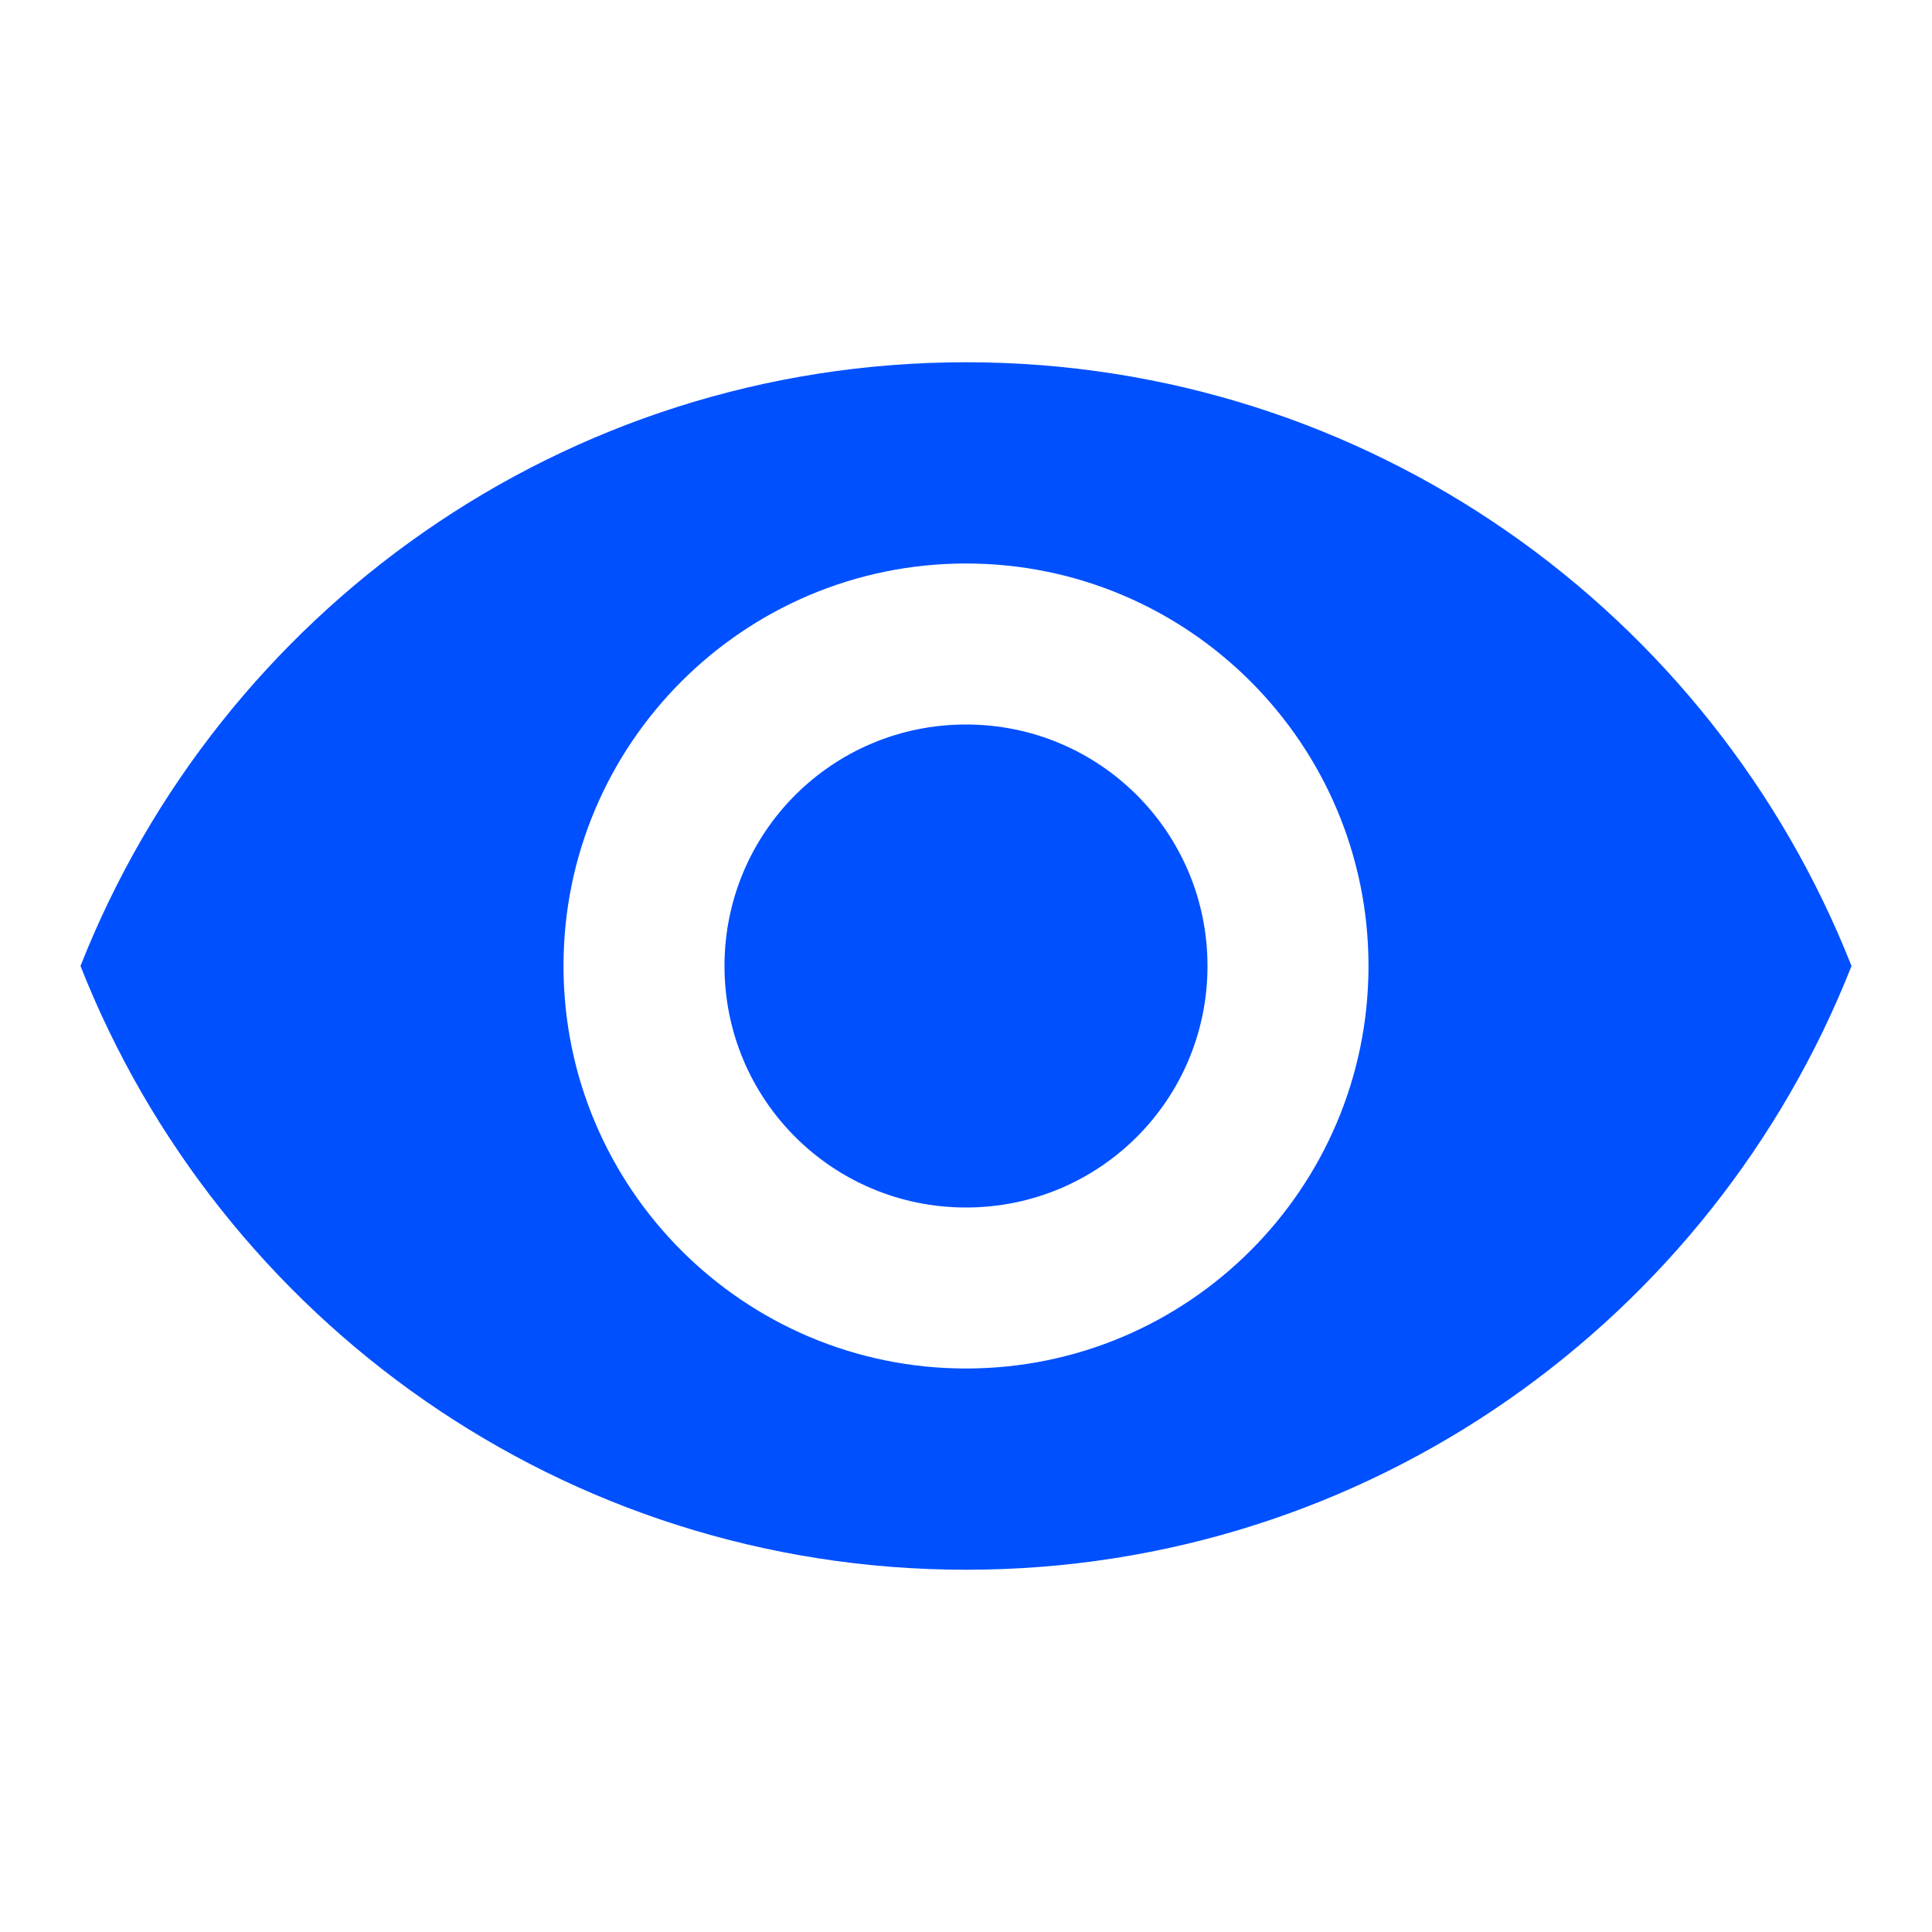 <svg width="60" height="60" viewBox="0 0 60 60" fill="none" xmlns="http://www.w3.org/2000/svg">
<path d="M30 11.25C17.5 11.25 6.825 19.025 2.5 30C6.825 40.975 17.5 48.75 30 48.75C42.5 48.75 53.175 40.975 57.5 30C53.175 19.025 42.5 11.25 30 11.25ZM30 42.5C23.1 42.5 17.5 36.9 17.5 30C17.5 23.1 23.1 17.5 30 17.5C36.9 17.5 42.5 23.1 42.5 30C42.5 36.9 36.9 42.5 30 42.5ZM30 22.5C25.85 22.5 22.5 25.85 22.5 30C22.5 34.15 25.85 37.5 30 37.5C34.15 37.5 37.5 34.15 37.5 30C37.5 25.85 34.15 22.5 30 22.5Z" fill="#0050FF"/>
</svg>
